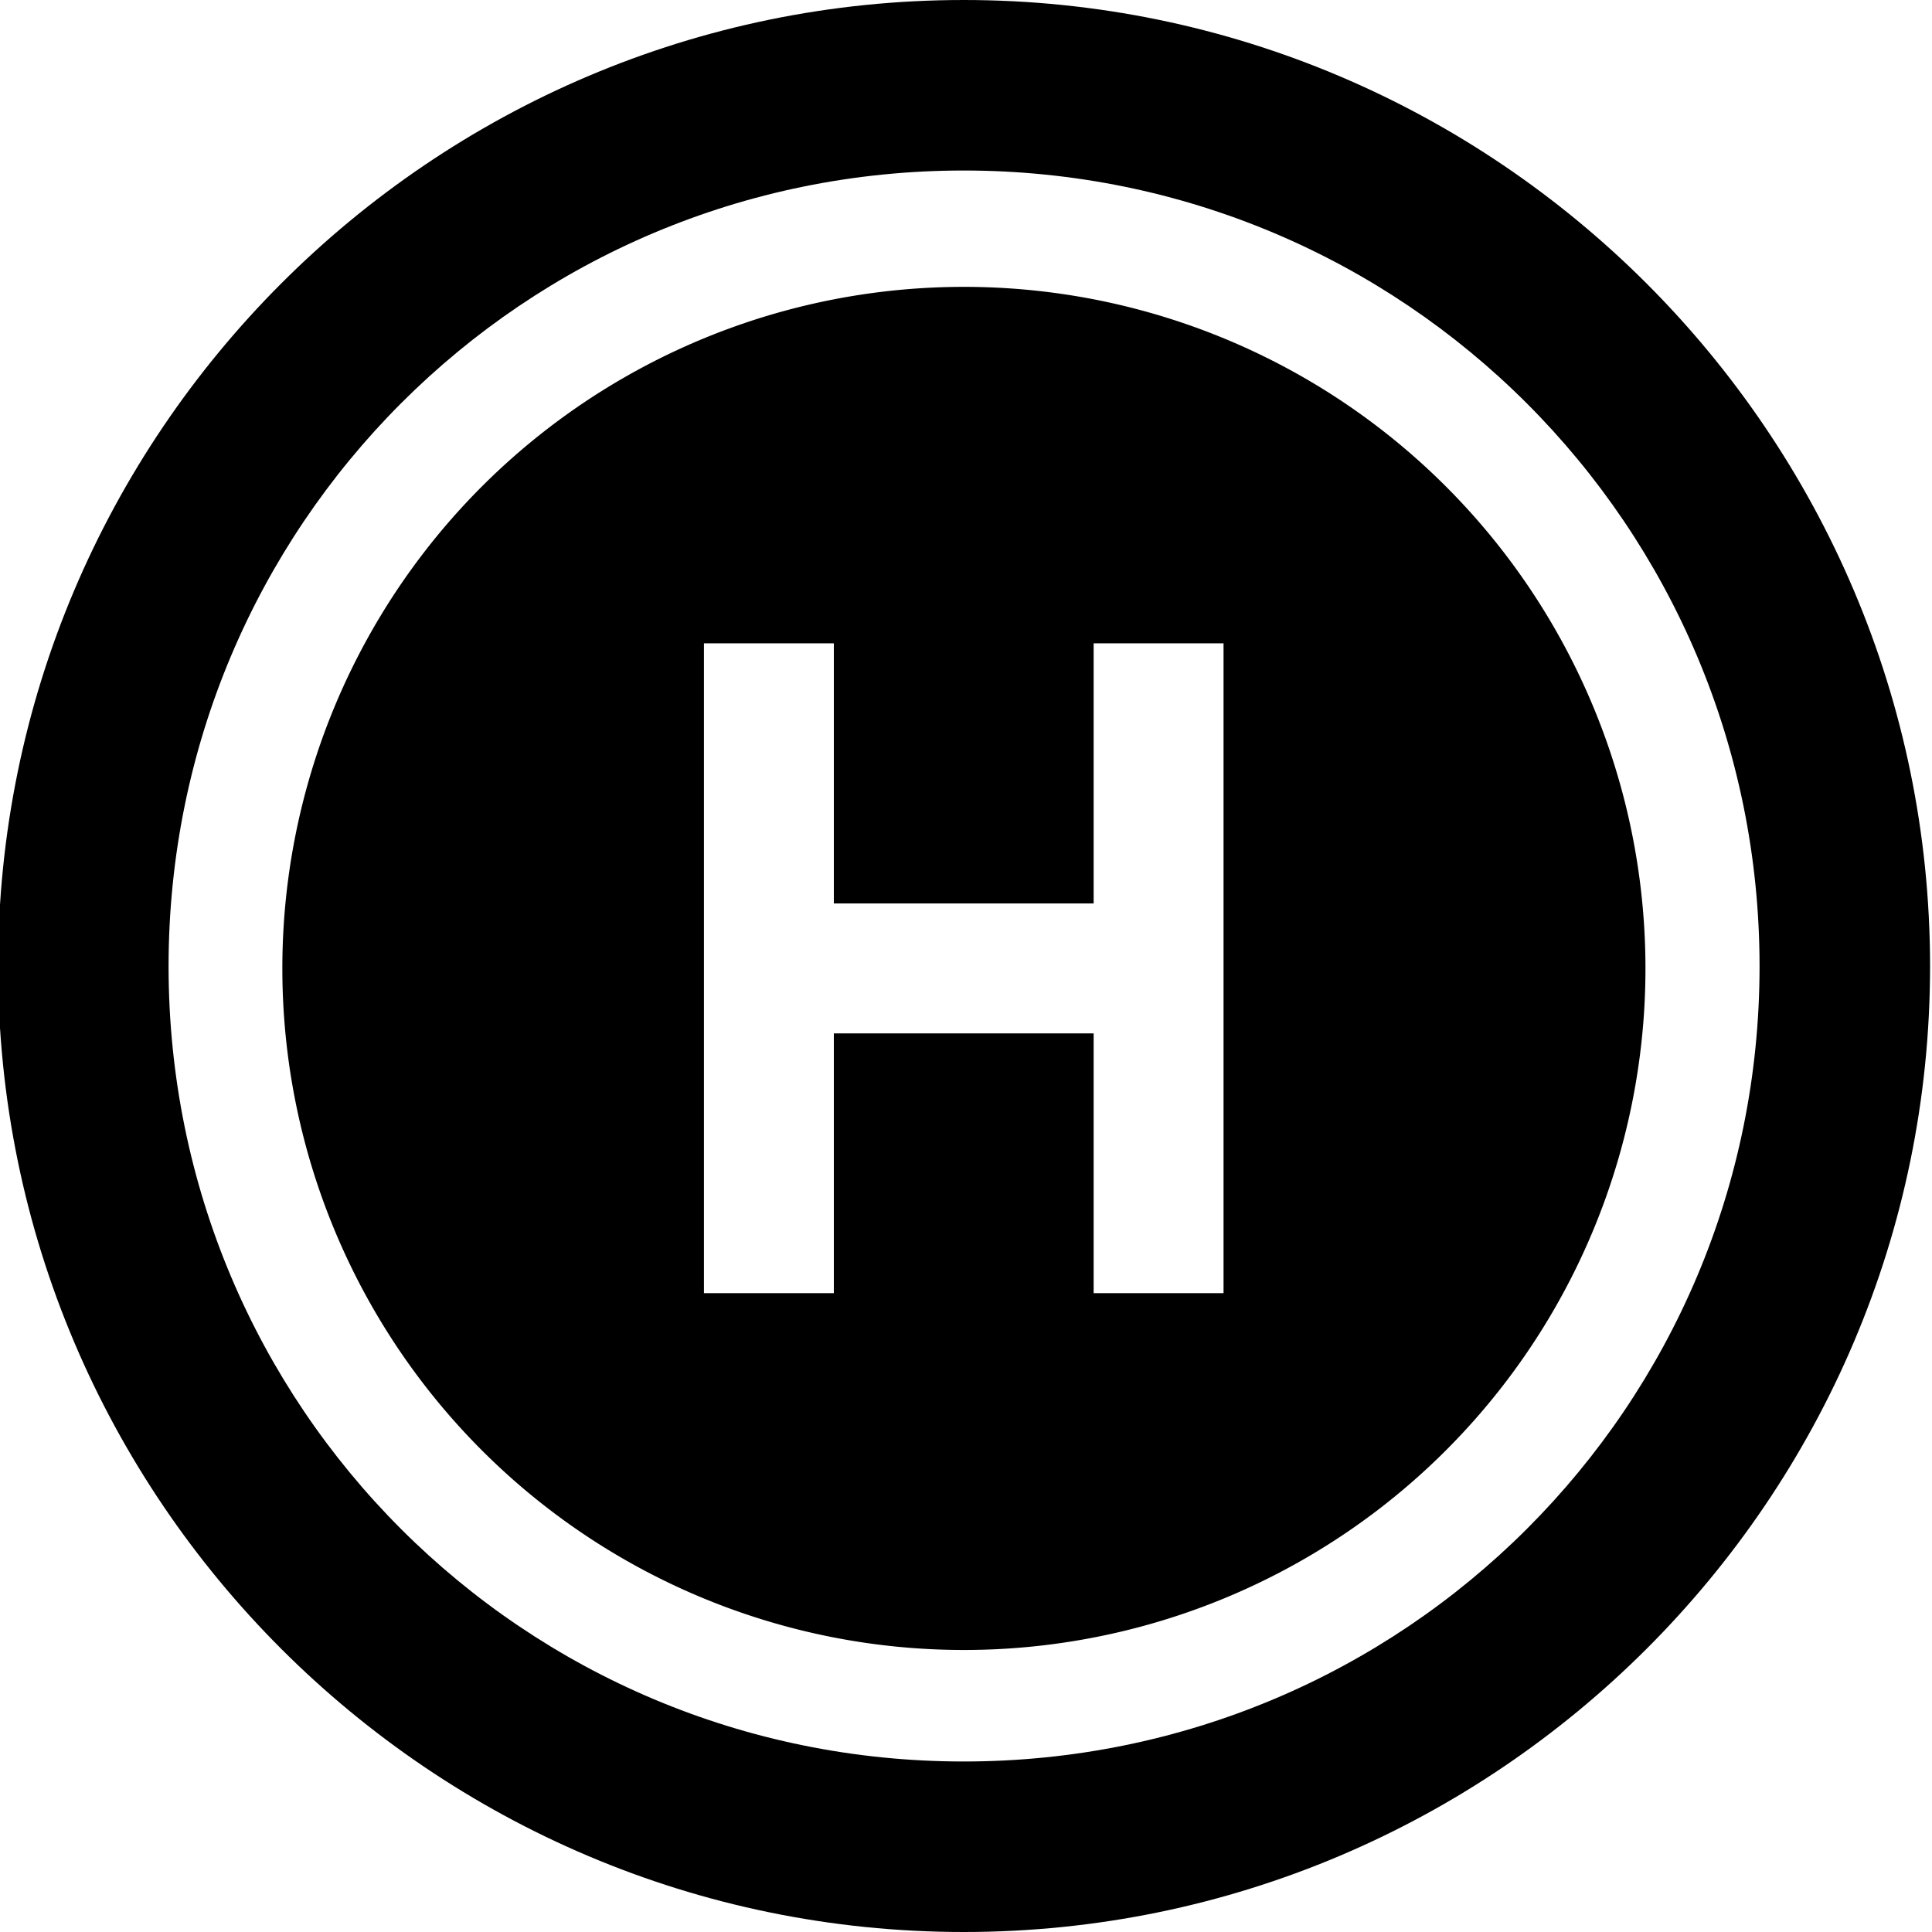 <?xml version="1.0" encoding="UTF-8"?>
<svg width="5.994mm" height="5.994mm" version="1.1" viewBox="0 0 5.994 5.994" xmlns="http://www.w3.org/2000/svg">
 <style/>
 <g transform="translate(-178.03 -125.26)">
  <g >
   <path d="m181.02 125.26c-1.652 0-2.996 1.346-2.996 2.998 0 1.652 1.344 2.996 2.996 2.996 1.652 0 2.998-1.344 2.998-2.996s-1.346-2.998-2.998-2.998zm0 0.529c1.366 0 2.469 1.103 2.469 2.469s-1.103 2.467-2.469 2.467c-1.366 0-2.467-1.101-2.467-2.467s1.101-2.469 2.467-2.469z"  color-rendering="auto" dominant-baseline="auto" image-rendering="auto" shape-rendering="auto" />
   <path d="m181.02 126.15a2.114 2.114 0 0 0-2.114 2.115 2.114 2.114 0 0 0 2.114 2.114 2.114 2.114 0 0 0 2.115-2.114 2.114 2.114 0 0 0-2.115-2.115zm-0.806 1.106h0.403v0.807h0.806v-0.807h0.403v2.016h-0.403v-0.806h-0.806v0.806h-0.403z"/>
  </g>
 </g>
</svg>
